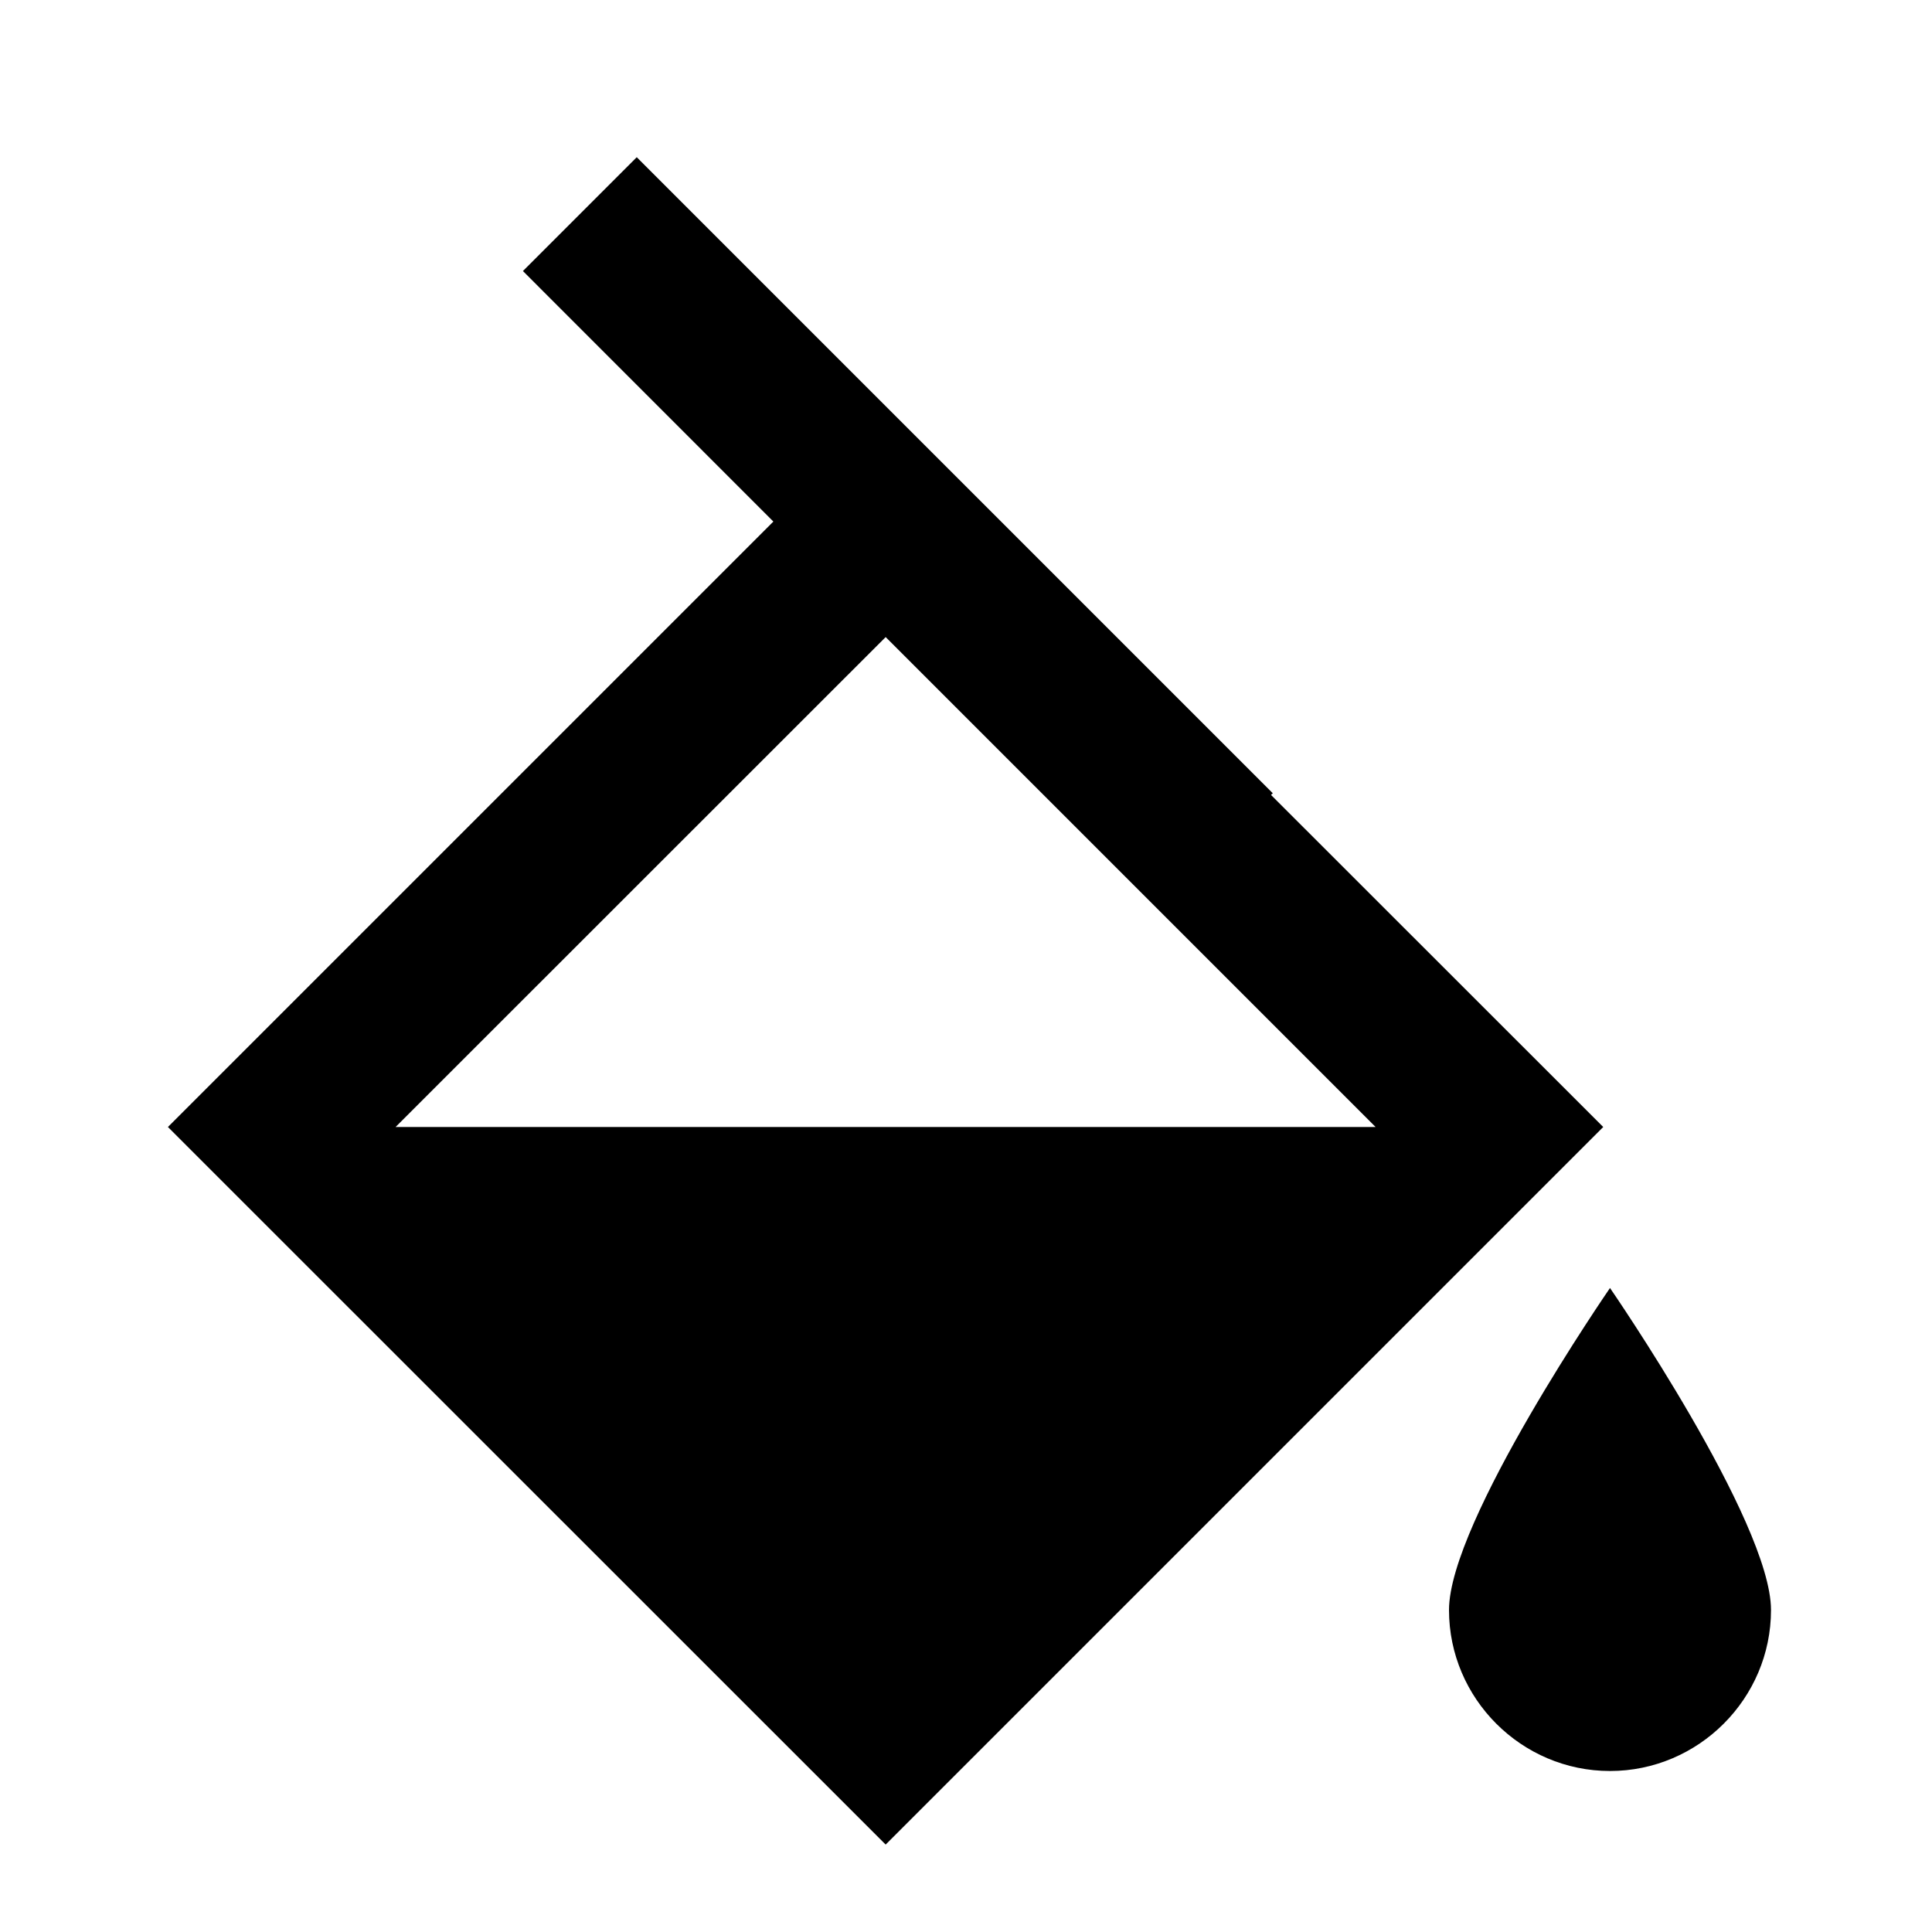 <?xml version="1.0"?>
<svg xmlns="http://www.w3.org/2000/svg" viewBox="0 0 24 24">
    <path d="M 7.91 1.953 L 6.496 3.367 L 9.607 6.479 L 2.086 14 L 2.793 14.707 L 11.002 22.914 L 19.916 14 L 15.789 9.875 L 15.811 9.854 L 7.91 1.953 z M 11.002 7.914 L 17.088 14 L 4.914 14 L 11.002 7.914 z M 20 16 C 20 16 18 18.9 18 20 C 18 21.1 18.9 22 20 22 C 21.1 22 22 21.1 22 20 C 22 18.9 20 16 20 16 z"/>
</svg>
